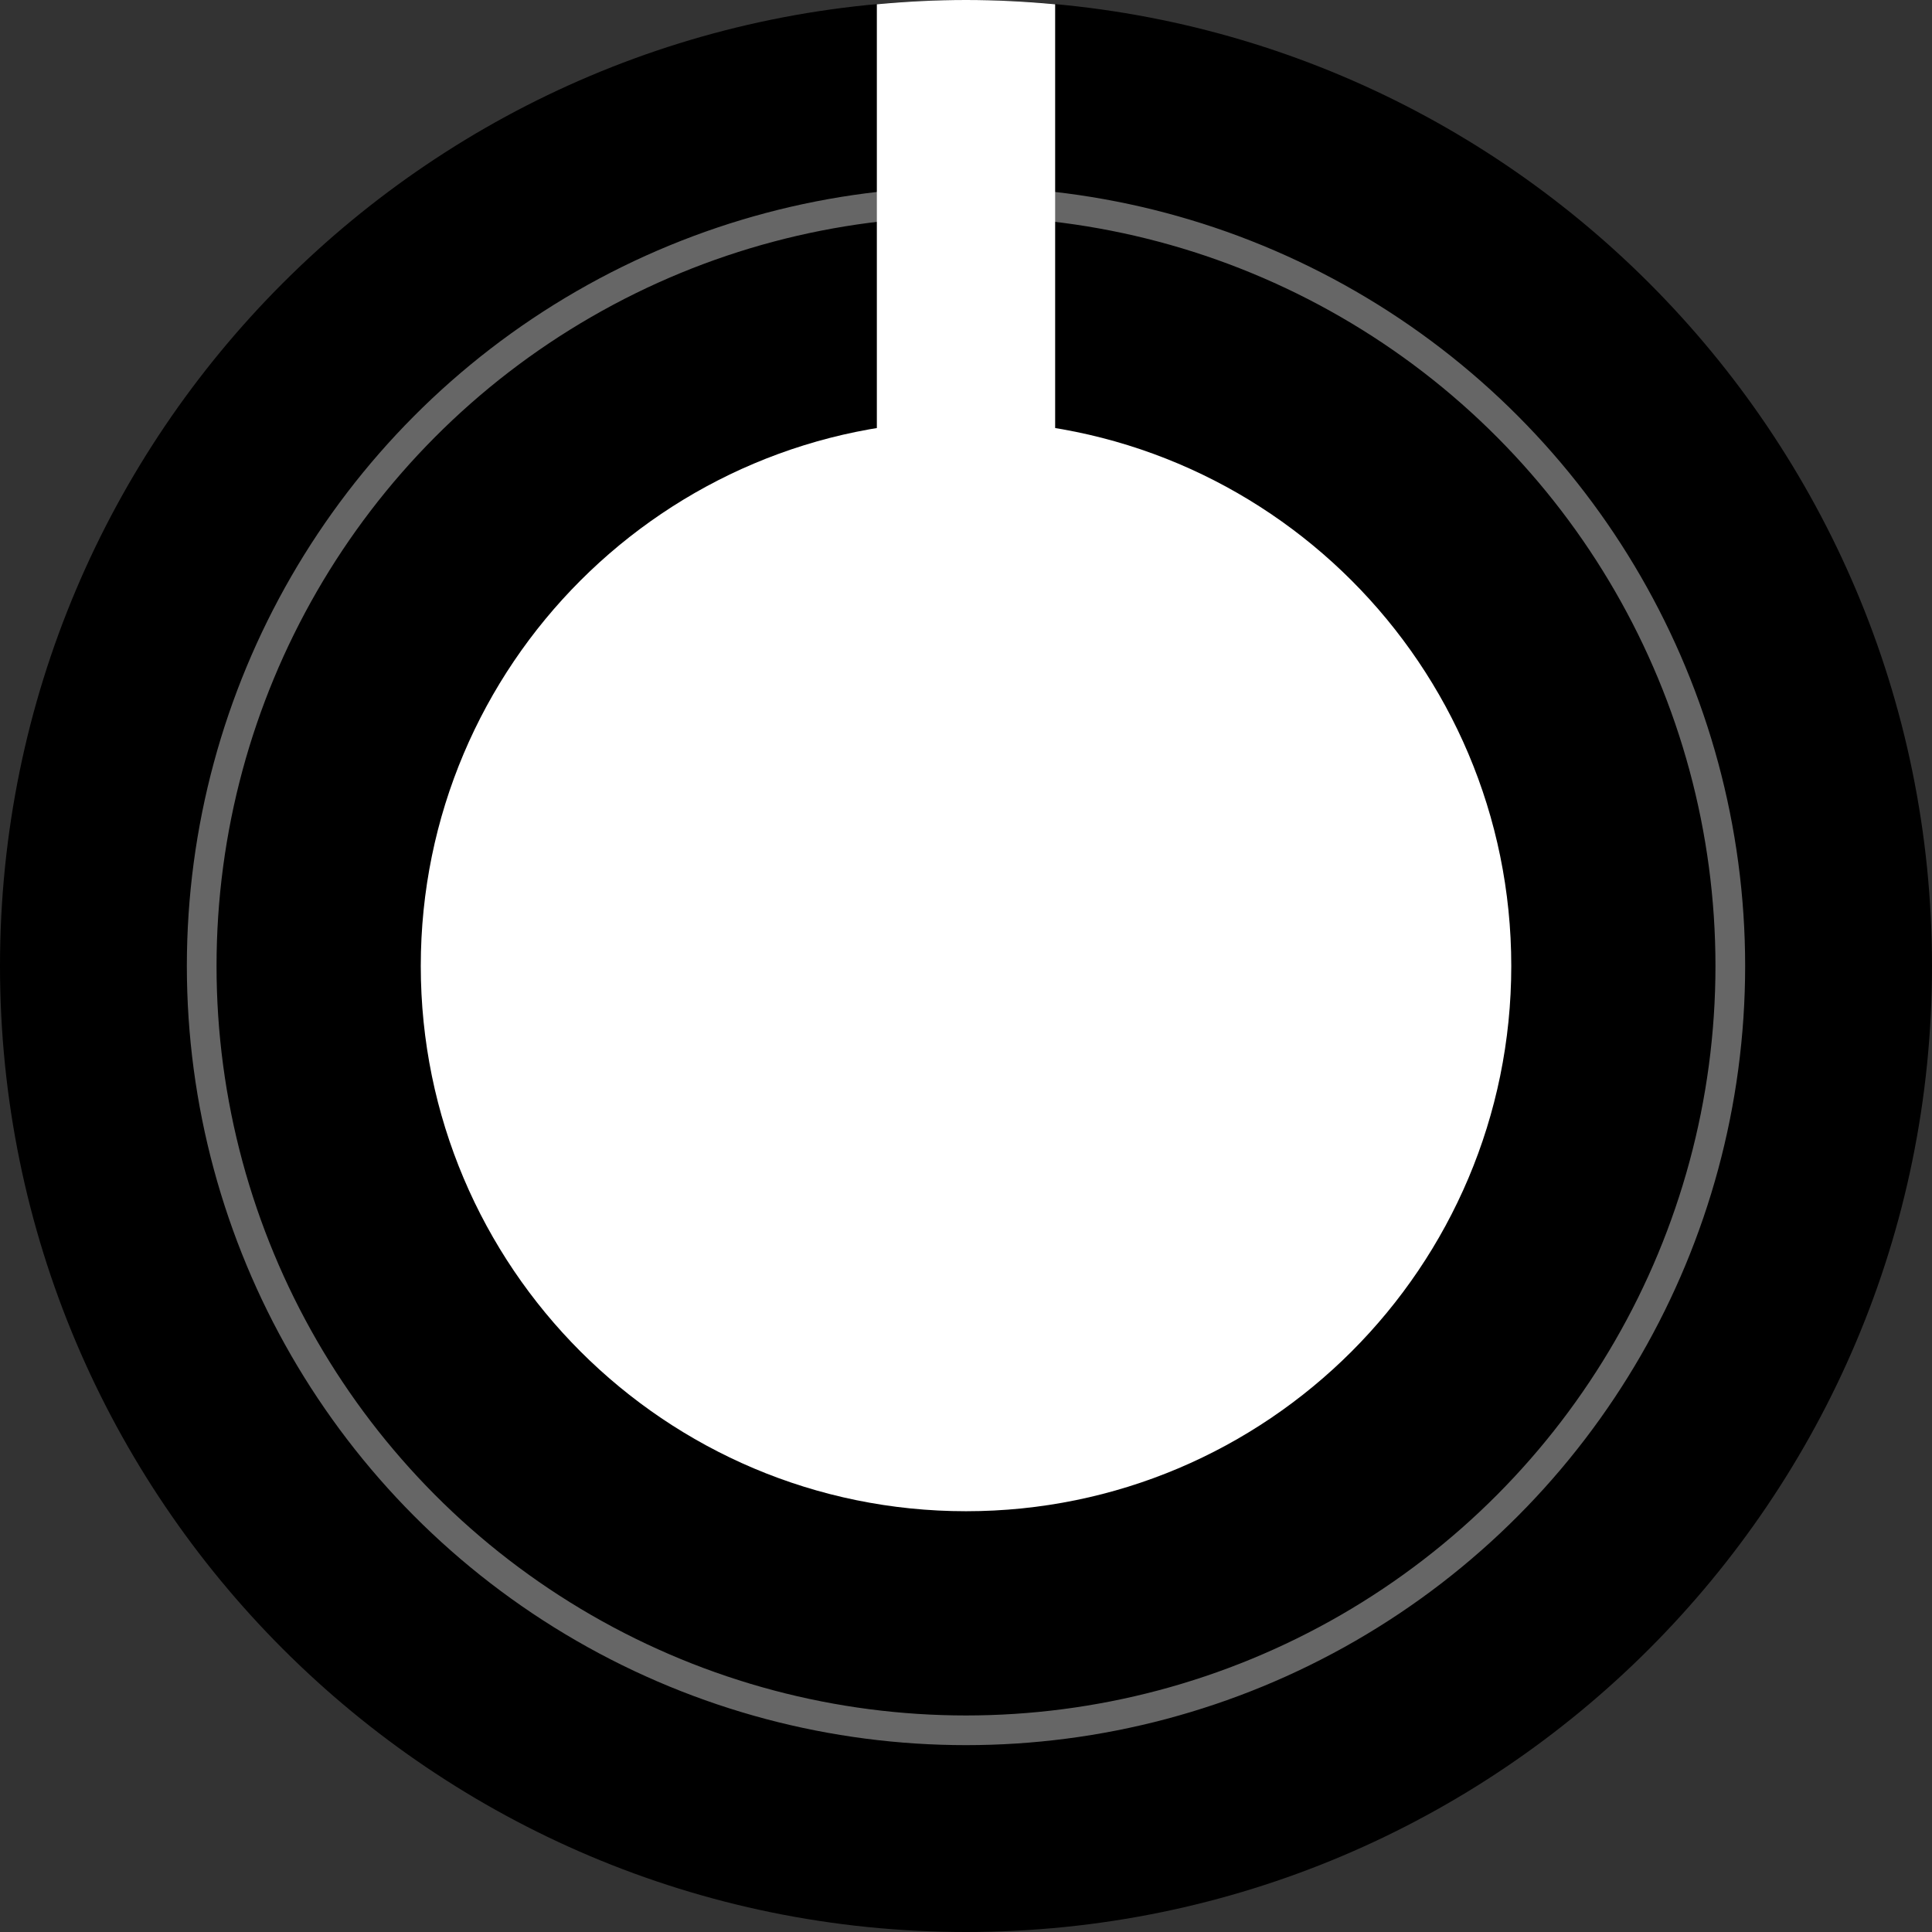<?xml version="1.0" encoding="utf-8"?>
<!-- Generator: Adobe Illustrator 16.0.0, SVG Export Plug-In . SVG Version: 6.00 Build 0)  -->
<!DOCTYPE svg PUBLIC "-//W3C//DTD SVG 1.1//EN" "http://www.w3.org/Graphics/SVG/1.1/DTD/svg11.dtd">
<svg version="1.1" id="Layer_1" xmlns="http://www.w3.org/2000/svg" xmlns:xlink="http://www.w3.org/1999/xlink" x="0px" y="0px"
	 width="43.344px" height="43.344px" viewBox="0 0 43.344 43.344" enable-background="new 0 0 43.344 43.344" xml:space="preserve">
<rect x="0" y="0" width="43.344" height="43.344" fill="#333333" stroke="none"/>
<path d="M43.344,21.672c0,11.968-9.705,21.672-21.672,21.672C9.704,43.344,0,33.64,0,21.672C0,9.703,9.704,0.001,21.672,0.001
	C33.639,0.001,43.344,9.703,43.344,21.672"/>
<circle fill="none" stroke="#666666" stroke-width="0.666" stroke-miterlimit="10" cx="21.672" cy="21.672" r="17.147"/>
<path fill="#FFFFFF" d="M33.905,21.672c0,6.755-5.477,12.232-12.232,12.232c-6.754,0-12.233-5.478-12.233-12.232
	S14.918,9.44,21.672,9.44C28.428,9.44,33.905,14.917,33.905,21.672"/>
<path fill="#FFFFFF" d="M23.672,0.096C23.012,0.035,22.346,0,21.672,0c-0.676,0-1.342,0.035-2,0.096v9.943h4V0.096z"/>
</svg>
